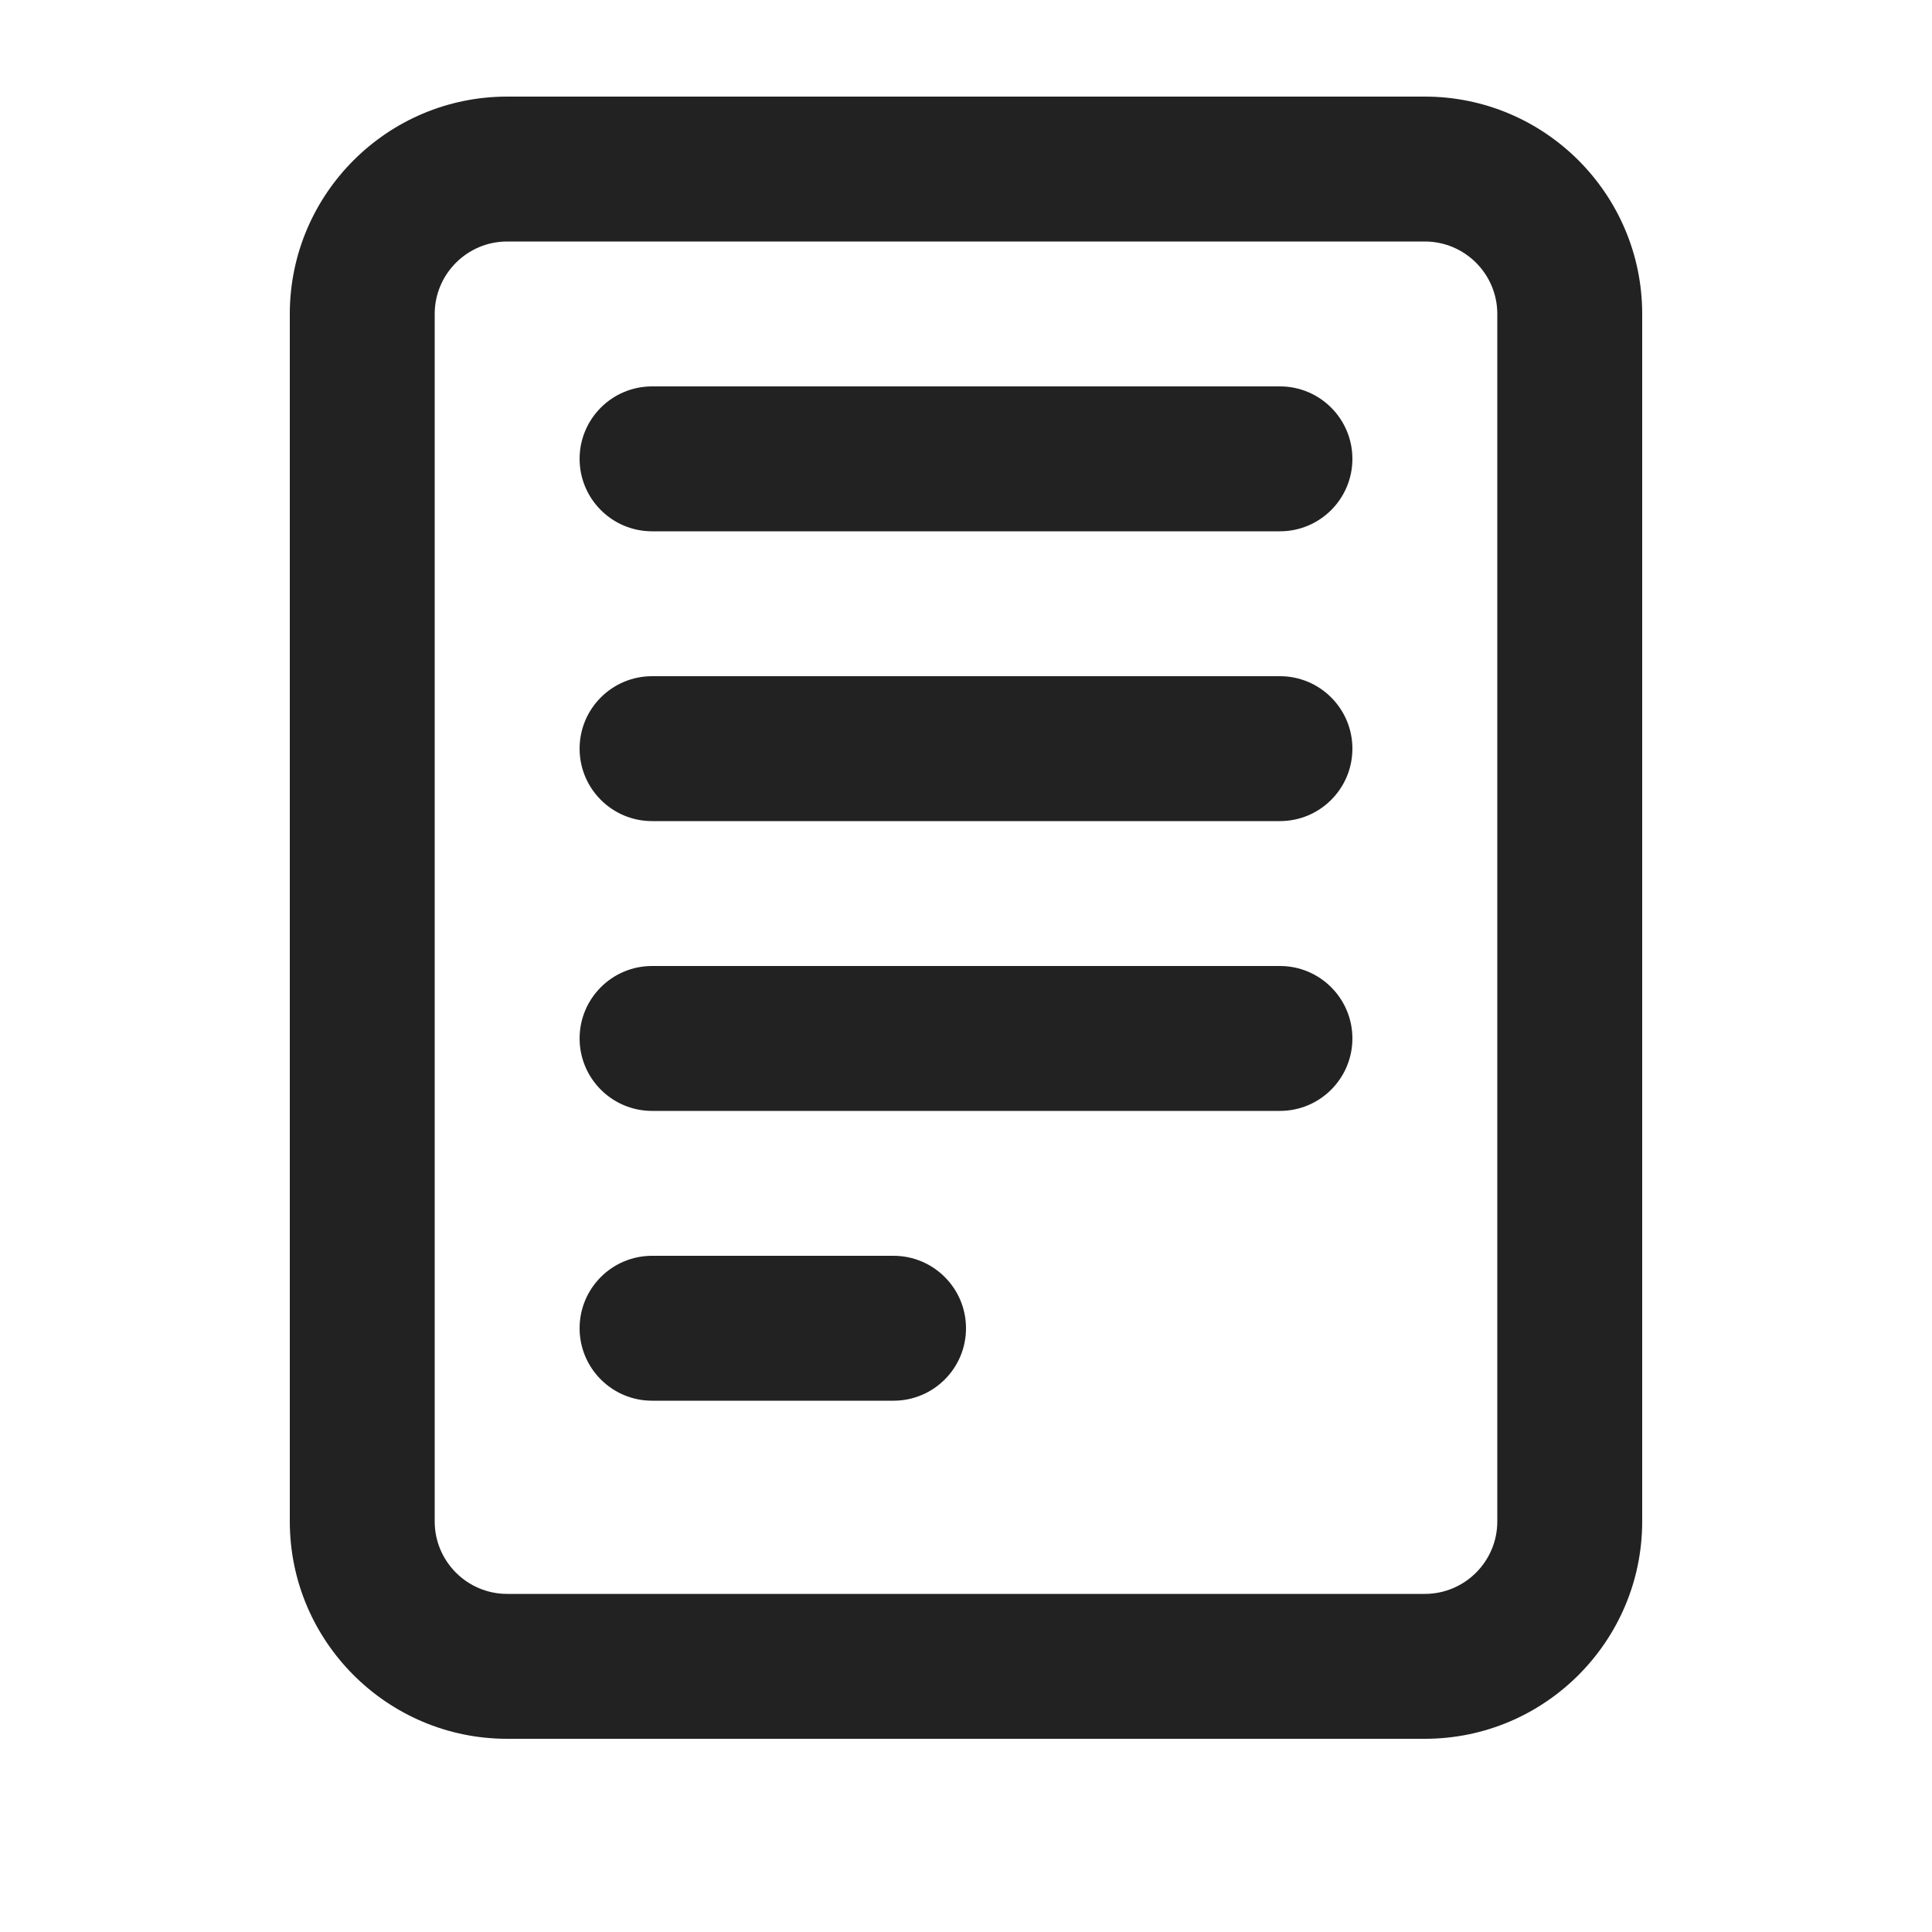 <?xml version="1.0" encoding="UTF-8"?>
<svg   xmlns="http://www.w3.org/2000/svg" width="20" height="20" viewBox="0 0 20 20">
  <path d="M14.75,18H5.25c-1.241,0-2.25-1.01-2.25-2.25V3.25c0-1.24,1.009-2.25,2.25-2.25h9.5c1.241,0,2.25,1.01,2.25,2.25v12.5c0,1.24-1.009,2.25-2.25,2.25ZM5.25,2.5c-.414,0-.75.337-.75.75v12.5c0,.413.336.75.75.75h9.5c.414,0,.75-.337.75-.75V3.25c0-.413-.336-.75-.75-.75H5.25Z" fill="#222"/>
  <path d="M13.25,5.5h-6.5c-.414,0-.75-.336-.75-.75s.336-.75.75-.75h6.5c.414,0,.75.336.75.75s-.336.75-.75.75Z" fill="#222"/>
  <path d="M13.25,8.5h-6.5c-.414,0-.75-.336-.75-.75s.336-.75.75-.75h6.5c.414,0,.75.336.75.75s-.336.75-.75.75Z" fill="#222"/>
  <path d="M13.25,11.5h-6.5c-.414,0-.75-.336-.75-.75s.336-.75.75-.75h6.5c.414,0,.75.336.75.75s-.336.75-.75.75Z" fill="#222"/>
  <path d="M9.25,14.5h-2.5c-.414,0-.75-.336-.75-.75s.336-.75.75-.75h2.5c.414,0,.75.336.75.75s-.336.75-.75.75Z" fill="#222"/>
</svg>